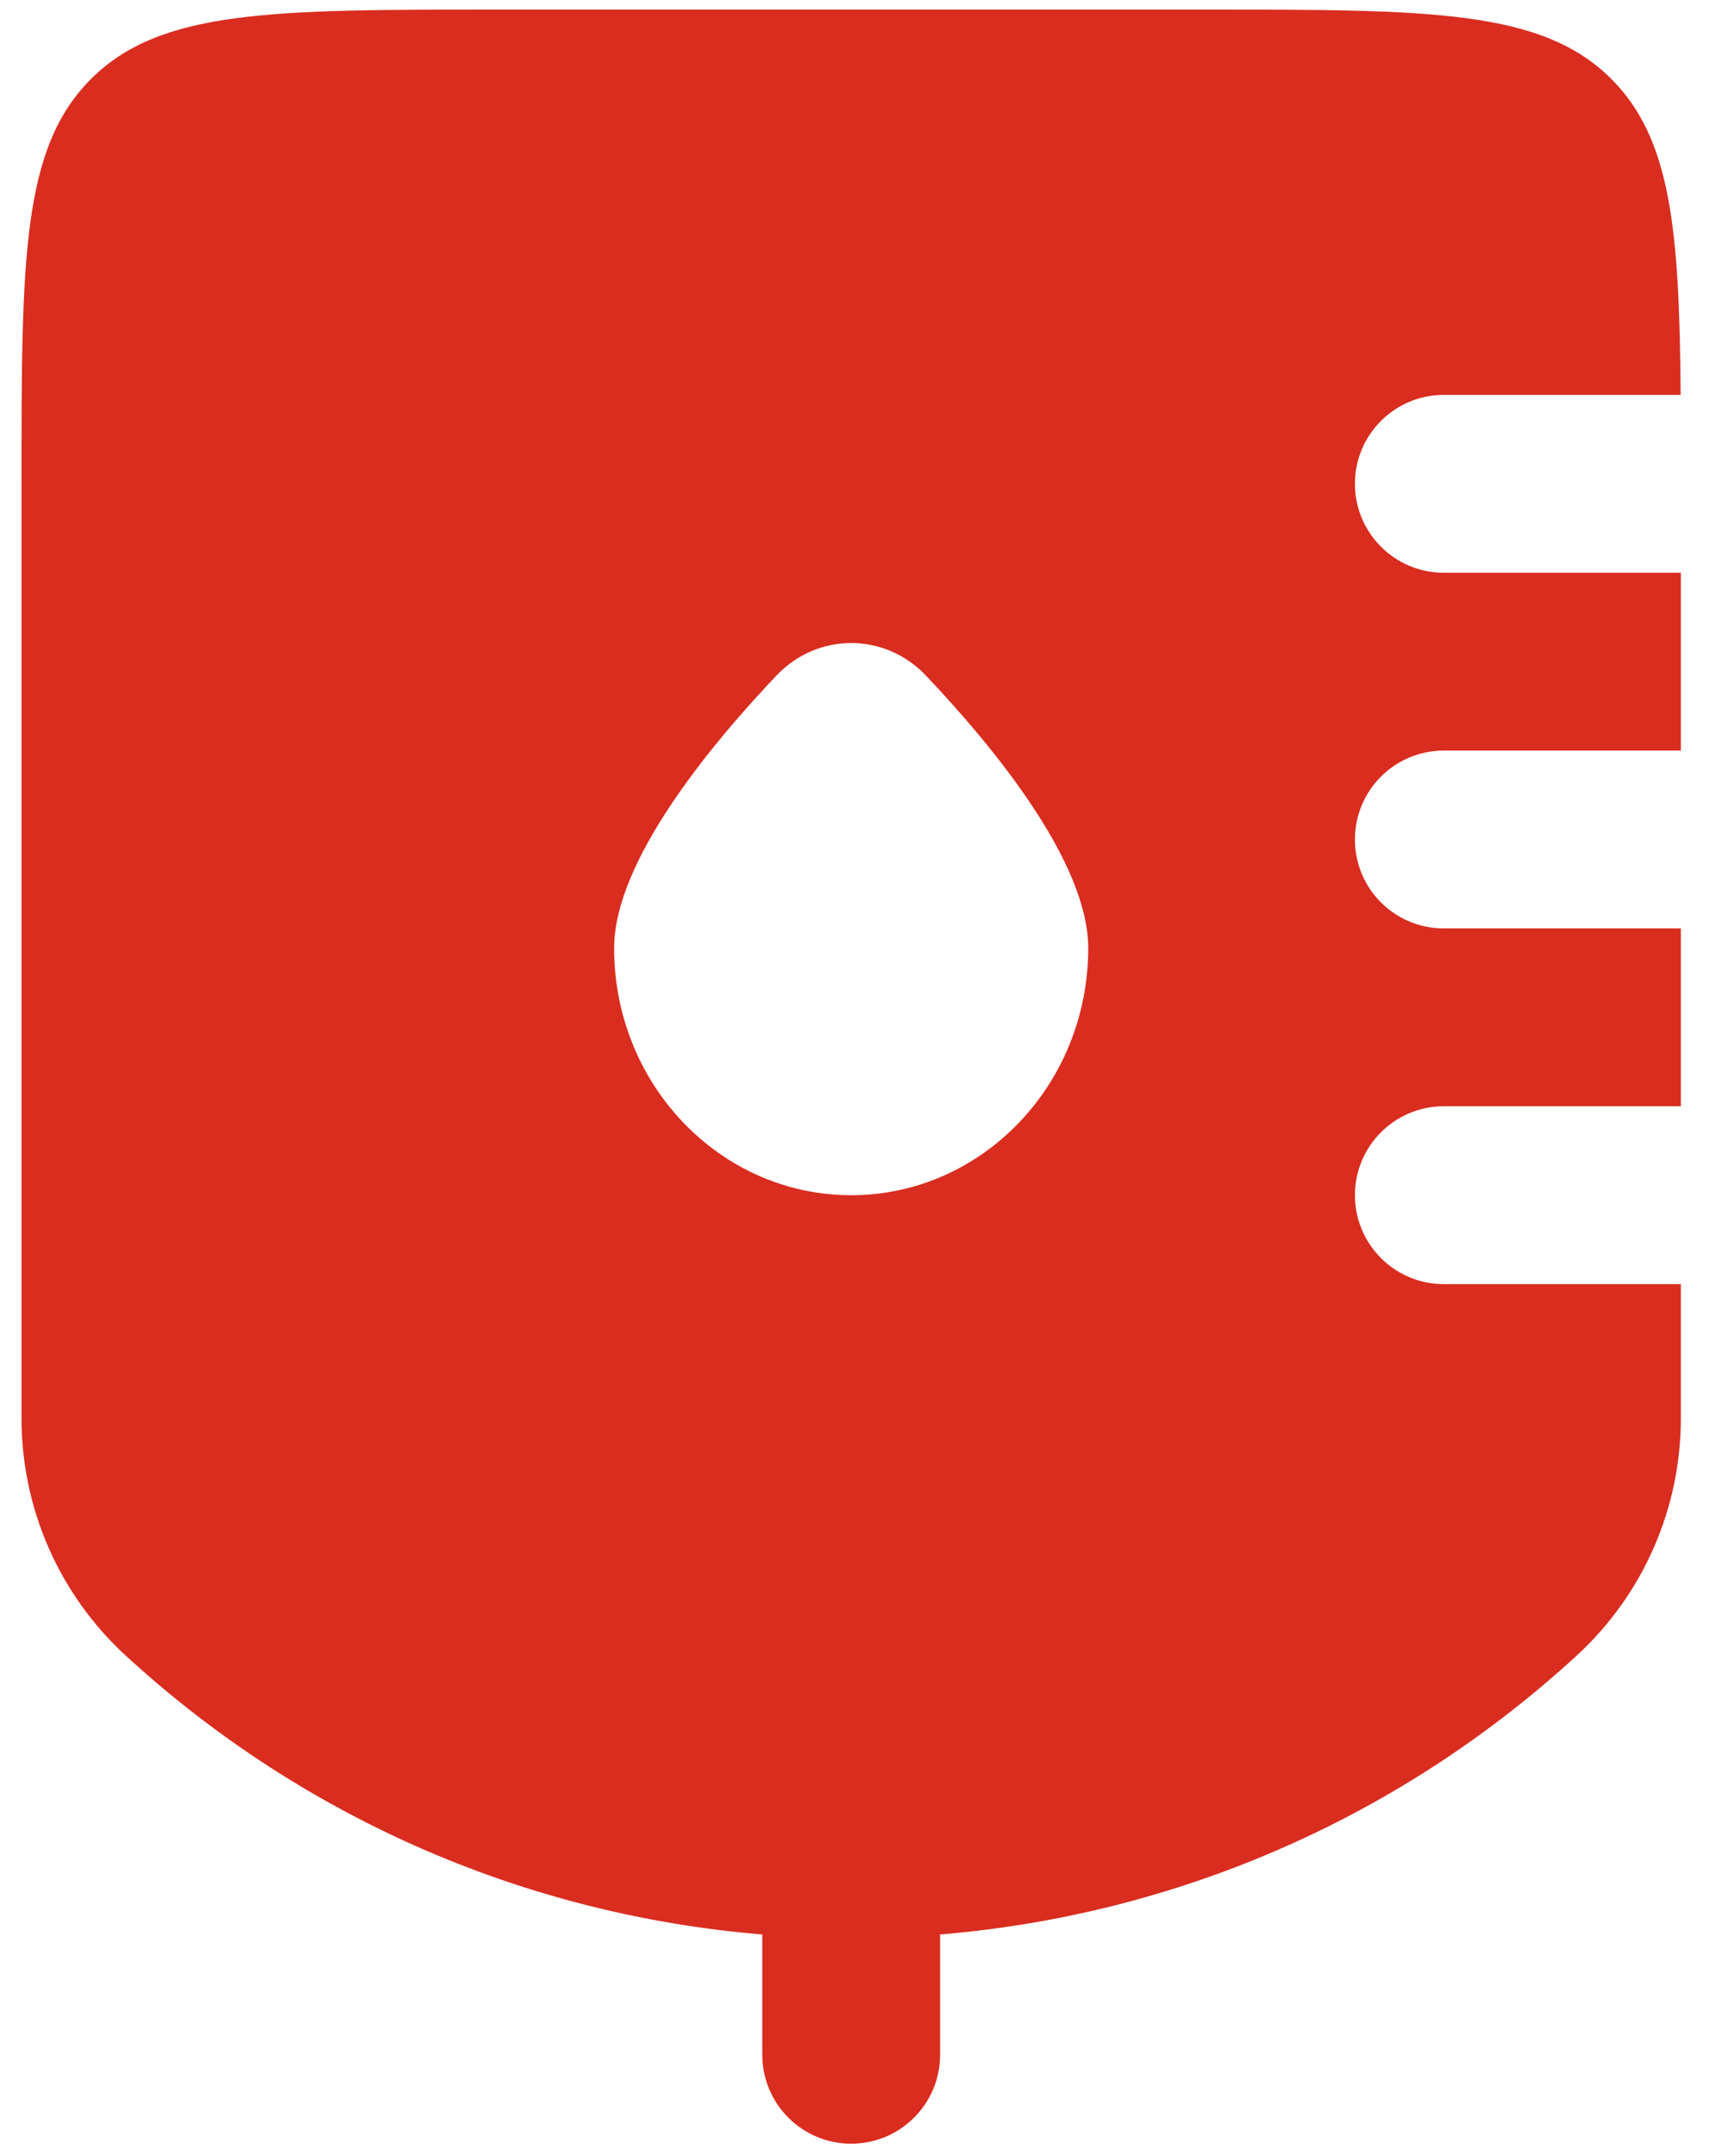<svg width="43" height="54" viewBox="0 0 43 54" fill="none" xmlns="http://www.w3.org/2000/svg">
<path fill-rule="evenodd" clip-rule="evenodd" d="M42.119 23.257V27.712H36.179C34.949 27.712 33.952 28.709 33.952 29.94C33.952 31.17 34.949 32.167 36.179 32.167H42.119V35.532C42.119 37.792 41.171 39.948 39.507 41.475C34.952 45.655 29.316 47.983 23.557 48.459V51.472C23.557 52.703 22.559 53.7 21.329 53.7C20.099 53.7 19.102 52.703 19.102 51.472V48.459C13.342 47.983 7.706 45.655 3.152 41.475C1.487 39.948 0.539 37.792 0.539 35.532V12.12C0.539 6.519 0.539 3.719 2.279 1.98C4.019 0.24 6.819 0.24 12.419 0.24H30.239C35.839 0.24 38.639 0.24 40.379 1.98C41.871 3.472 42.084 5.743 42.114 9.892H36.179C34.949 9.892 33.952 10.889 33.952 12.12C33.952 13.35 34.949 14.347 36.179 14.347H42.119V18.802H36.179C34.949 18.802 33.952 19.799 33.952 21.03C33.952 22.26 34.949 23.257 36.179 23.257H42.119ZM21.329 29.94C24.61 29.94 27.269 27.169 27.269 23.752C27.269 21.614 24.944 18.76 23.203 16.924C22.172 15.836 20.486 15.836 19.455 16.924C17.715 18.76 15.389 21.614 15.389 23.752C15.389 27.169 18.049 29.94 21.329 29.94Z" fill="#D92D20"/>
</svg>
